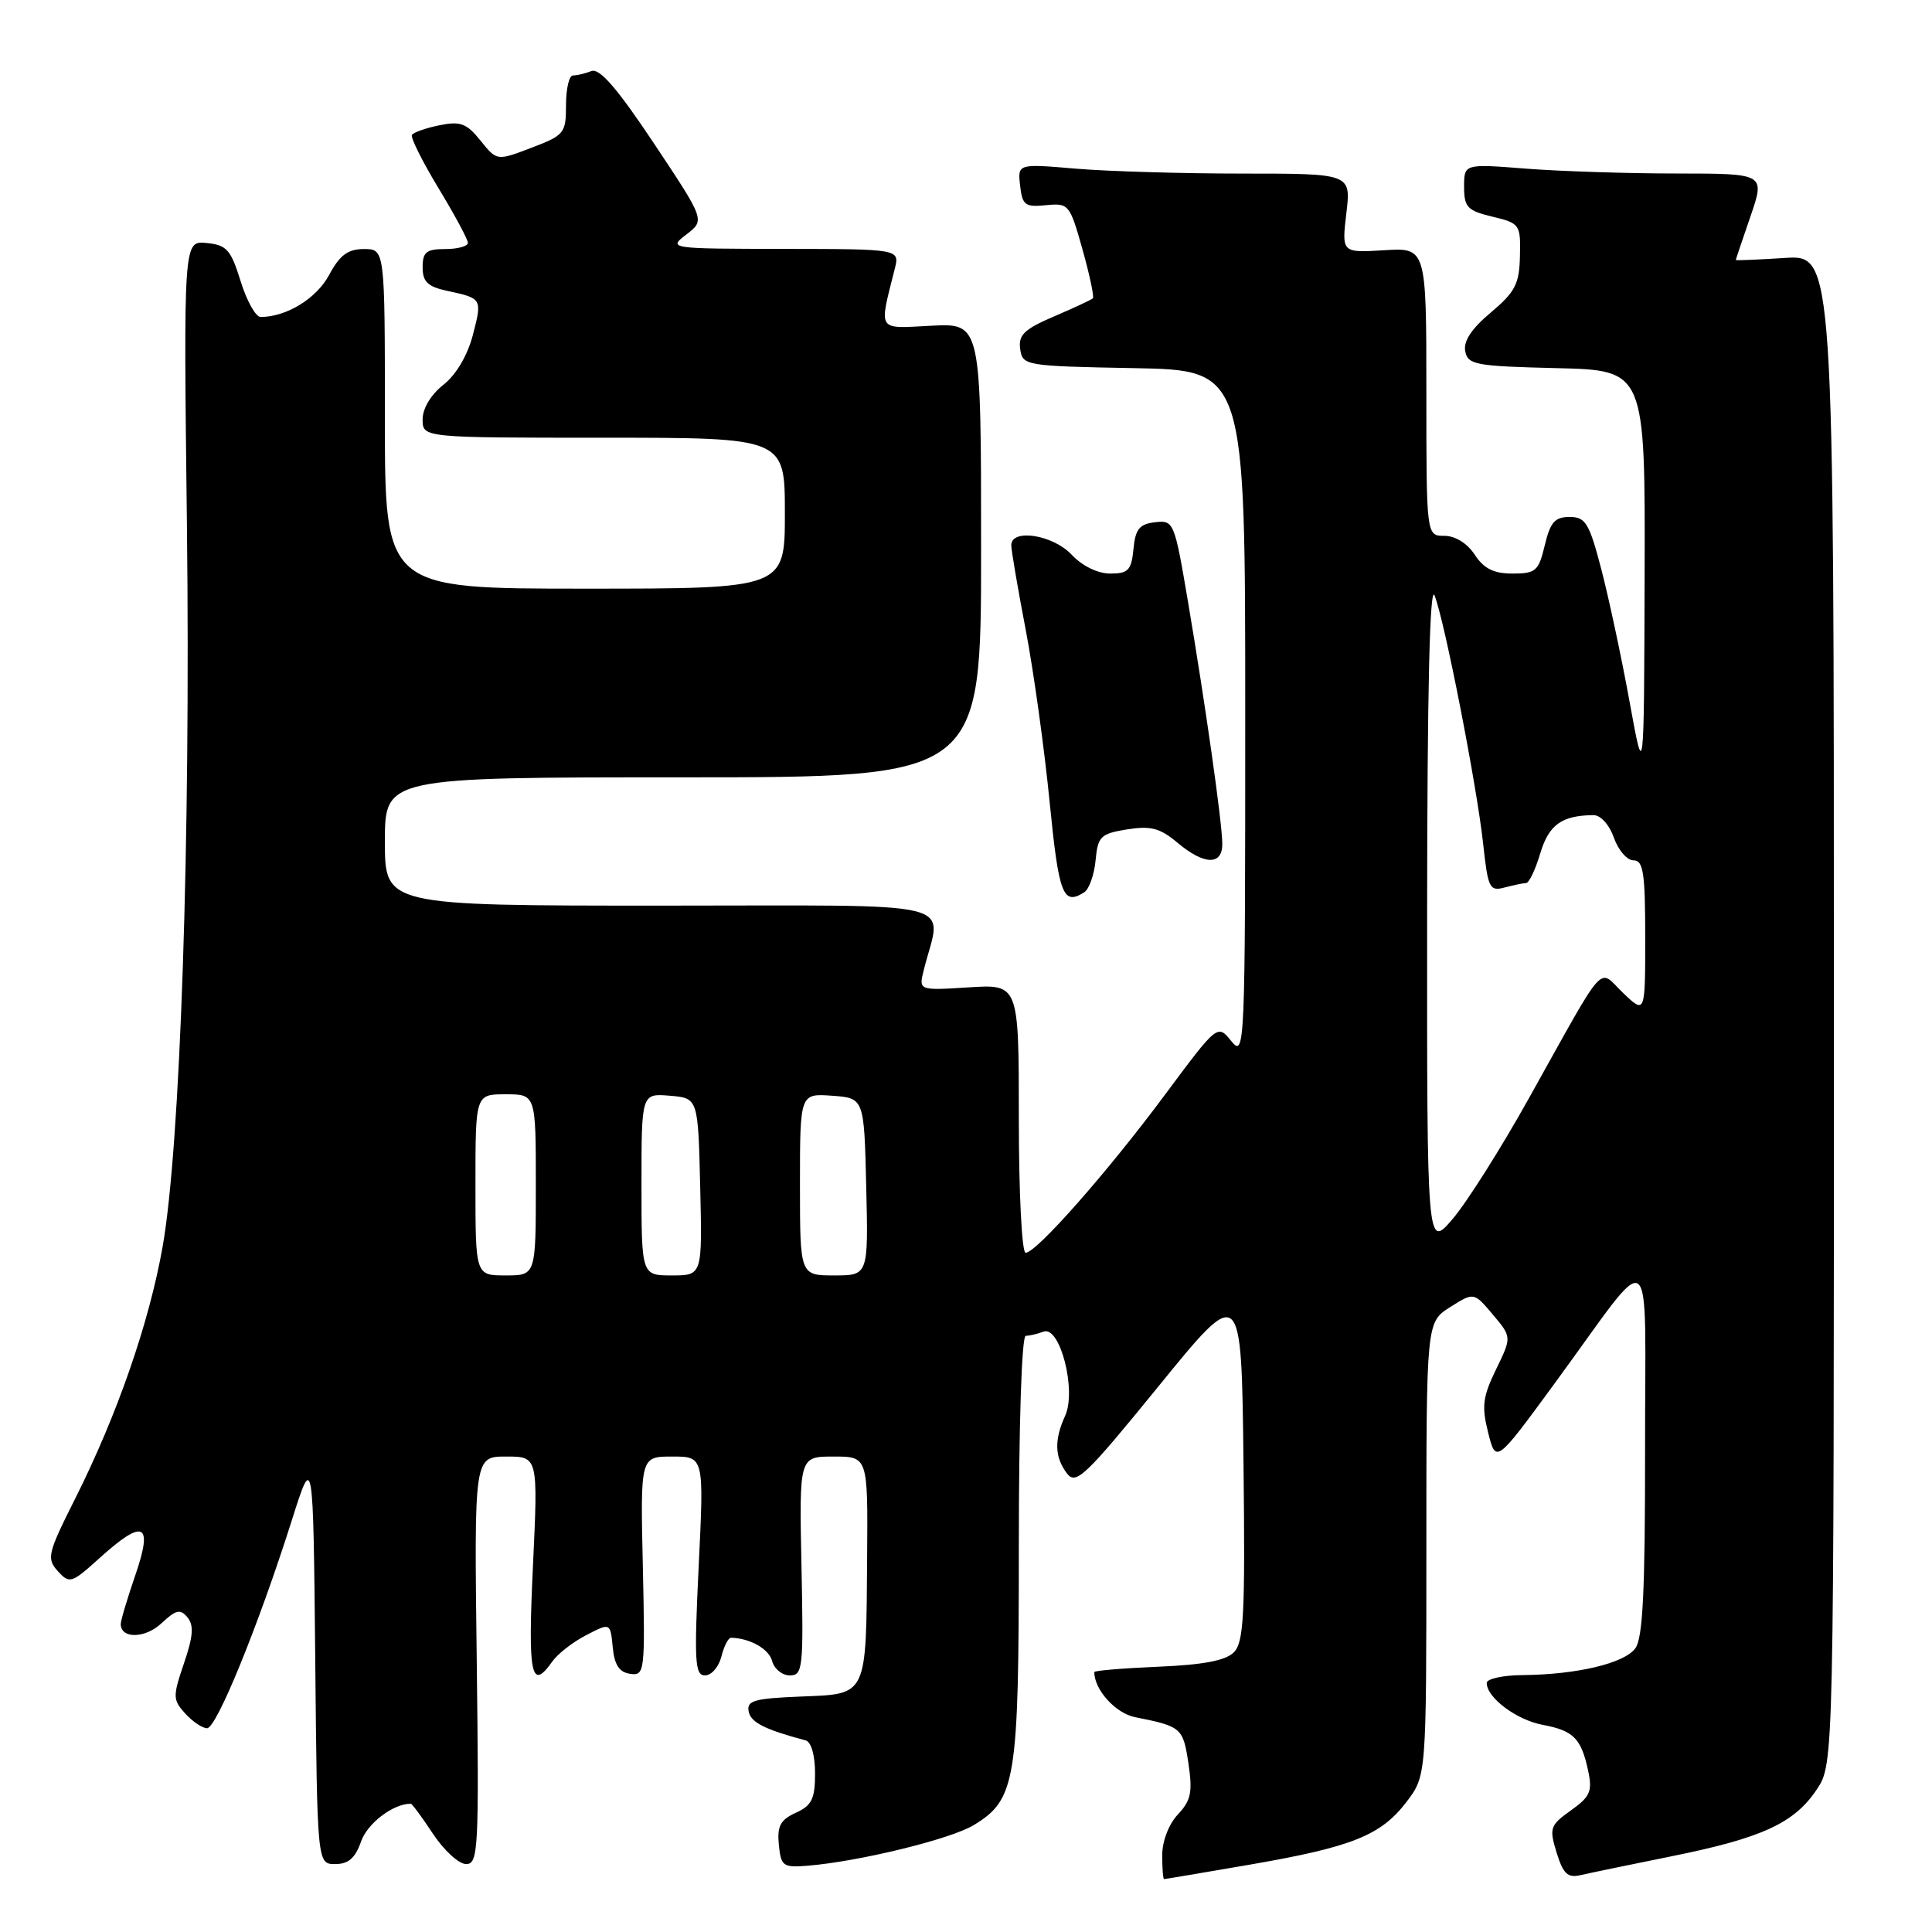 <?xml version="1.0" encoding="UTF-8" standalone="no"?>
<!DOCTYPE svg PUBLIC "-//W3C//DTD SVG 1.1//EN" "http://www.w3.org/Graphics/SVG/1.1/DTD/svg11.dtd" >
<svg xmlns="http://www.w3.org/2000/svg" xmlns:xlink="http://www.w3.org/1999/xlink" version="1.1" viewBox="0 0 256 256">
 <g >
 <path fill="currentColor"
d=" M 165.58 247.08 C 179.14 244.74 182.98 243.21 186.37 238.76 C 189.00 235.31 189.00 235.31 189.00 205.25 C 189.00 175.20 189.00 175.20 192.15 173.20 C 195.30 171.21 195.30 171.21 197.81 174.19 C 200.32 177.17 200.32 177.17 198.23 181.46 C 196.46 185.10 196.31 186.36 197.19 189.84 C 198.22 193.93 198.22 193.93 206.07 183.21 C 219.51 164.86 217.95 163.70 217.98 192.06 C 217.99 210.75 217.69 217.05 216.69 218.41 C 215.23 220.40 208.97 221.89 201.75 221.96 C 199.14 221.98 197.00 222.45 197.00 223.00 C 197.00 224.95 200.94 227.90 204.41 228.55 C 208.51 229.32 209.52 230.34 210.44 234.64 C 211.02 237.36 210.71 238.07 208.15 239.89 C 205.38 241.87 205.26 242.23 206.26 245.48 C 207.12 248.29 207.73 248.86 209.41 248.47 C 210.56 248.20 215.99 247.08 221.47 245.97 C 233.51 243.54 237.75 241.58 240.74 237.10 C 243.00 233.70 243.00 233.70 243.00 133.74 C 243.00 33.77 243.00 33.77 236.50 34.18 C 232.93 34.41 230.00 34.53 230.00 34.45 C 230.00 34.38 230.88 31.77 231.95 28.66 C 233.89 23.00 233.89 23.00 222.20 22.99 C 215.76 22.99 206.79 22.70 202.25 22.35 C 194.00 21.70 194.00 21.70 194.00 24.75 C 194.00 27.45 194.43 27.91 197.75 28.71 C 201.39 29.58 201.50 29.74 201.40 33.93 C 201.32 37.63 200.78 38.68 197.54 41.41 C 195.00 43.53 193.89 45.21 194.15 46.53 C 194.49 48.34 195.51 48.52 206.26 48.78 C 218.00 49.06 218.00 49.06 217.92 76.28 C 217.84 103.50 217.84 103.50 215.93 93.00 C 214.88 87.22 213.20 79.35 212.20 75.50 C 210.58 69.29 210.10 68.50 207.97 68.50 C 206.03 68.50 205.41 69.21 204.69 72.25 C 203.88 75.67 203.50 76.00 200.42 76.00 C 197.92 76.00 196.62 75.35 195.41 73.50 C 194.42 71.99 192.83 71.00 191.38 71.00 C 189.00 71.00 189.00 71.00 189.00 51.91 C 189.00 32.81 189.00 32.81 183.39 33.16 C 177.78 33.50 177.78 33.50 178.40 28.25 C 179.02 23.00 179.02 23.00 164.66 23.00 C 156.76 23.00 146.82 22.71 142.57 22.35 C 134.84 21.69 134.84 21.69 135.17 24.60 C 135.46 27.19 135.83 27.47 138.60 27.19 C 141.61 26.89 141.75 27.06 143.43 33.03 C 144.38 36.41 145.00 39.34 144.81 39.53 C 144.62 39.72 142.30 40.80 139.66 41.93 C 135.71 43.62 134.92 44.39 135.18 46.24 C 135.49 48.45 135.80 48.51 150.25 48.78 C 165.00 49.05 165.00 49.05 165.00 94.64 C 165.00 139.01 164.95 140.16 163.16 137.96 C 161.33 135.69 161.33 135.69 154.34 145.09 C 146.70 155.37 137.32 166.00 135.90 166.00 C 135.40 166.00 135.00 158.08 135.00 148.20 C 135.00 130.41 135.00 130.41 128.36 130.83 C 121.72 131.25 121.72 131.25 122.41 128.51 C 124.77 119.09 128.47 120.00 87.62 120.00 C 51.00 120.00 51.00 120.00 51.00 111.50 C 51.00 103.00 51.00 103.00 90.50 103.00 C 130.00 103.00 130.00 103.00 130.00 72.91 C 130.00 42.83 130.00 42.83 123.42 43.16 C 116.12 43.54 116.45 44.04 118.56 35.62 C 119.22 33.00 119.22 33.00 103.86 32.98 C 88.59 32.96 88.51 32.94 90.96 31.06 C 93.42 29.17 93.42 29.17 86.65 19.00 C 81.78 11.69 79.45 9.00 78.36 9.42 C 77.52 9.74 76.42 10.00 75.92 10.00 C 75.41 10.00 75.00 11.76 75.00 13.92 C 75.00 17.65 74.78 17.92 70.42 19.58 C 65.84 21.33 65.84 21.33 63.67 18.63 C 61.83 16.34 61.00 16.03 58.23 16.60 C 56.43 16.96 54.79 17.54 54.58 17.88 C 54.38 18.22 55.96 21.39 58.10 24.93 C 60.25 28.47 62.00 31.73 62.00 32.18 C 62.00 32.63 60.65 33.00 59.00 33.00 C 56.49 33.00 56.00 33.40 56.00 35.42 C 56.00 37.34 56.67 37.98 59.25 38.54 C 63.90 39.54 63.91 39.55 62.65 44.41 C 61.94 47.12 60.43 49.67 58.75 50.99 C 57.10 52.29 56.00 54.11 56.00 55.57 C 56.00 58.00 56.00 58.00 80.00 58.00 C 104.00 58.00 104.00 58.00 104.00 68.00 C 104.00 78.00 104.00 78.00 77.50 78.00 C 51.00 78.00 51.00 78.00 51.00 55.50 C 51.00 33.00 51.00 33.00 48.23 33.00 C 46.09 33.00 45.03 33.79 43.60 36.45 C 41.92 39.57 37.95 42.00 34.53 42.00 C 33.88 42.00 32.69 39.86 31.88 37.25 C 30.59 33.08 30.04 32.46 27.37 32.20 C 24.32 31.90 24.32 31.90 24.77 69.70 C 25.26 111.55 23.90 151.87 21.55 165.18 C 19.76 175.30 15.53 187.48 9.98 198.54 C 6.31 205.84 6.15 206.51 7.66 208.18 C 9.21 209.89 9.47 209.81 13.15 206.49 C 19.03 201.17 20.32 201.75 17.95 208.66 C 16.88 211.77 16.00 214.71 16.00 215.19 C 16.00 217.18 19.24 217.12 21.40 215.09 C 23.32 213.29 23.89 213.16 24.84 214.31 C 25.71 215.35 25.60 216.82 24.38 220.39 C 22.88 224.80 22.89 225.22 24.54 227.05 C 25.52 228.12 26.82 229.00 27.44 229.00 C 28.70 229.00 34.26 215.35 38.65 201.50 C 41.50 192.50 41.50 192.50 41.77 219.75 C 42.03 247.00 42.03 247.00 44.42 247.00 C 46.17 247.00 47.08 246.20 47.85 243.99 C 48.69 241.59 52.10 239.00 54.43 239.00 C 54.60 239.00 55.93 240.80 57.38 243.00 C 58.84 245.20 60.81 247.00 61.76 247.00 C 63.38 247.00 63.48 245.09 63.17 220.00 C 62.83 193.00 62.83 193.00 67.07 193.00 C 71.30 193.00 71.30 193.00 70.62 207.50 C 69.93 222.02 70.37 224.15 73.19 220.15 C 73.91 219.13 75.93 217.56 77.69 216.66 C 80.87 215.01 80.87 215.01 81.19 218.26 C 81.41 220.61 82.05 221.58 83.50 221.79 C 85.43 222.07 85.49 221.60 85.18 207.54 C 84.85 193.00 84.85 193.00 89.07 193.00 C 93.29 193.00 93.29 193.00 92.58 207.50 C 91.97 220.20 92.07 222.00 93.42 222.00 C 94.27 222.00 95.24 220.88 95.59 219.50 C 95.93 218.12 96.51 217.01 96.86 217.01 C 99.38 217.07 101.89 218.49 102.31 220.09 C 102.59 221.14 103.64 222.00 104.66 222.00 C 106.38 222.00 106.48 221.04 106.20 207.50 C 105.90 193.00 105.90 193.00 110.45 193.00 C 115.00 193.00 115.00 193.00 114.90 206.25 C 114.76 224.96 115.01 224.44 106.14 224.80 C 99.95 225.05 98.92 225.34 99.20 226.77 C 99.48 228.23 101.30 229.16 106.75 230.61 C 107.49 230.80 108.00 232.59 108.00 234.99 C 108.00 238.36 107.57 239.24 105.45 240.20 C 103.40 241.14 102.96 241.97 103.20 244.43 C 103.48 247.28 103.75 247.48 107.00 247.22 C 113.84 246.66 125.96 243.70 129.02 241.84 C 134.61 238.44 135.00 236.03 135.00 205.03 C 135.00 188.68 135.38 177.00 135.92 177.00 C 136.42 177.00 137.48 176.75 138.27 176.45 C 140.45 175.61 142.67 184.23 141.14 187.59 C 139.67 190.82 139.74 193.07 141.38 195.24 C 142.57 196.80 143.81 195.61 153.60 183.58 C 164.50 170.19 164.50 170.19 164.77 193.79 C 165.00 214.04 164.82 217.61 163.48 218.95 C 162.39 220.04 159.41 220.60 153.46 220.85 C 148.81 221.05 145.00 221.36 145.00 221.56 C 145.00 223.90 147.81 227.01 150.39 227.53 C 156.56 228.76 156.76 228.94 157.47 233.64 C 158.04 237.47 157.82 238.56 156.08 240.42 C 154.87 241.70 154.00 243.97 154.00 245.81 C 154.00 247.57 154.11 249.00 154.25 248.99 C 154.39 248.99 159.48 248.13 165.58 247.08 Z  M 143.67 118.23 C 144.31 117.82 144.99 115.92 145.17 114.00 C 145.47 110.82 145.83 110.47 149.34 109.90 C 152.48 109.40 153.70 109.72 155.99 111.64 C 159.58 114.66 162.01 114.71 161.96 111.75 C 161.92 108.81 159.71 93.29 157.41 79.70 C 155.62 69.13 155.53 68.91 153.04 69.20 C 150.98 69.44 150.44 70.11 150.19 72.75 C 149.92 75.56 149.50 76.00 147.11 76.00 C 145.46 76.00 143.41 75.00 142.00 73.50 C 139.52 70.86 134.00 69.99 134.00 72.25 C 134.00 72.94 134.87 78.00 135.92 83.50 C 136.97 89.00 138.39 99.24 139.08 106.25 C 140.30 118.60 140.85 120.02 143.67 118.23 Z  M 63.00 157.00 C 63.00 145.00 63.00 145.00 67.00 145.00 C 71.00 145.00 71.00 145.00 71.00 157.00 C 71.00 169.00 71.00 169.00 67.00 169.00 C 63.00 169.00 63.00 169.00 63.00 157.00 Z  M 85.00 156.94 C 85.00 144.88 85.00 144.88 88.75 145.19 C 92.50 145.50 92.50 145.50 92.78 157.25 C 93.06 169.00 93.06 169.00 89.03 169.00 C 85.00 169.00 85.00 169.00 85.00 156.94 Z  M 106.00 156.94 C 106.00 144.89 106.00 144.89 110.25 145.19 C 114.50 145.50 114.50 145.50 114.78 157.25 C 115.06 169.00 115.06 169.00 110.53 169.00 C 106.00 169.00 106.00 169.00 106.00 156.94 Z  M 189.10 121.00 C 189.12 91.45 189.45 77.31 190.09 78.91 C 191.41 82.22 195.69 104.10 196.53 111.84 C 197.16 117.69 197.38 118.13 199.36 117.60 C 200.54 117.29 201.82 117.02 202.21 117.01 C 202.60 117.01 203.45 115.24 204.09 113.08 C 205.23 109.27 206.94 108.05 211.15 108.01 C 212.10 108.01 213.25 109.29 213.85 111.00 C 214.43 112.65 215.59 114.00 216.45 114.00 C 217.75 114.00 218.00 115.65 218.00 124.19 C 218.00 134.37 218.00 134.37 215.09 131.59 C 211.67 128.31 213.07 126.76 202.59 145.52 C 198.90 152.14 194.35 159.34 192.48 161.52 C 189.08 165.50 189.08 165.50 189.10 121.00 Z "/>
</g>
</svg>